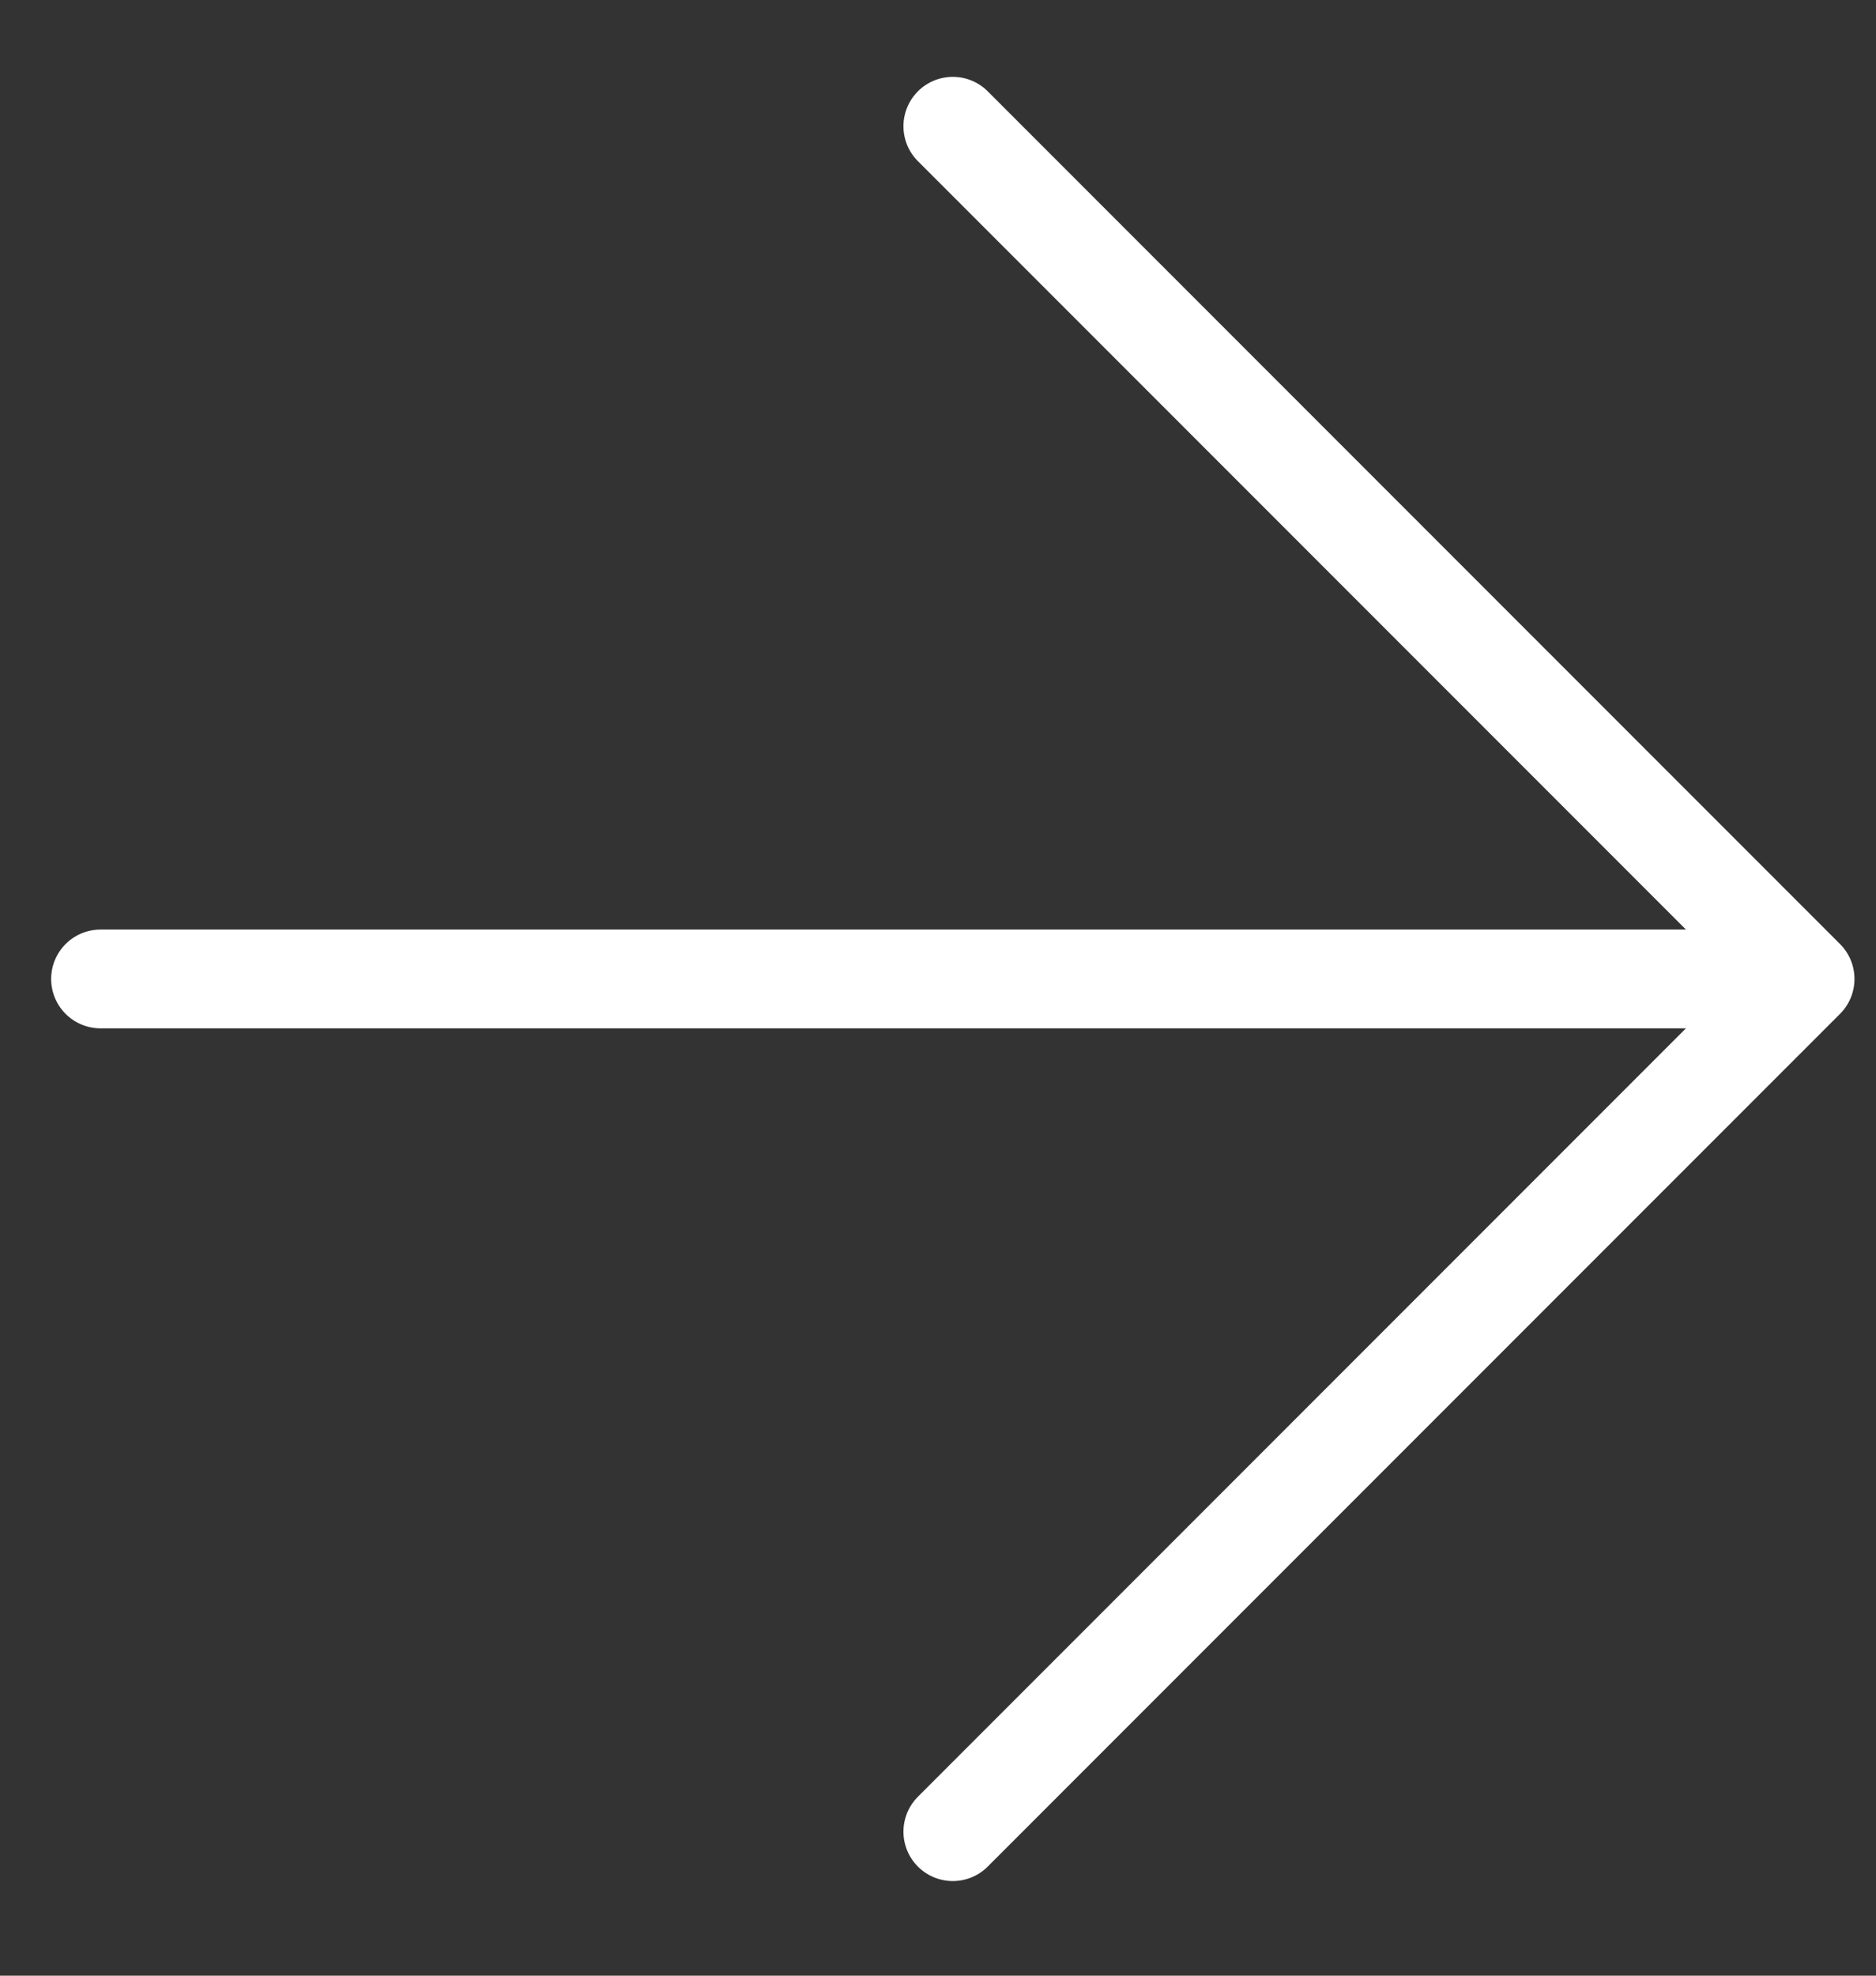 <svg width="19" height="20" viewBox="0 0 19 20" fill="none" xmlns="http://www.w3.org/2000/svg">
<rect x="0" y="0" width="19" height="20" fill="#333333" stroke="none"/>
<path d="M9.65 18.542L18.282 9.91M18.282 9.91L9.65 1.278M18.282 9.91H1.018" stroke="white" stroke-linecap="round" stroke-linejoin="round"/>
</svg>
